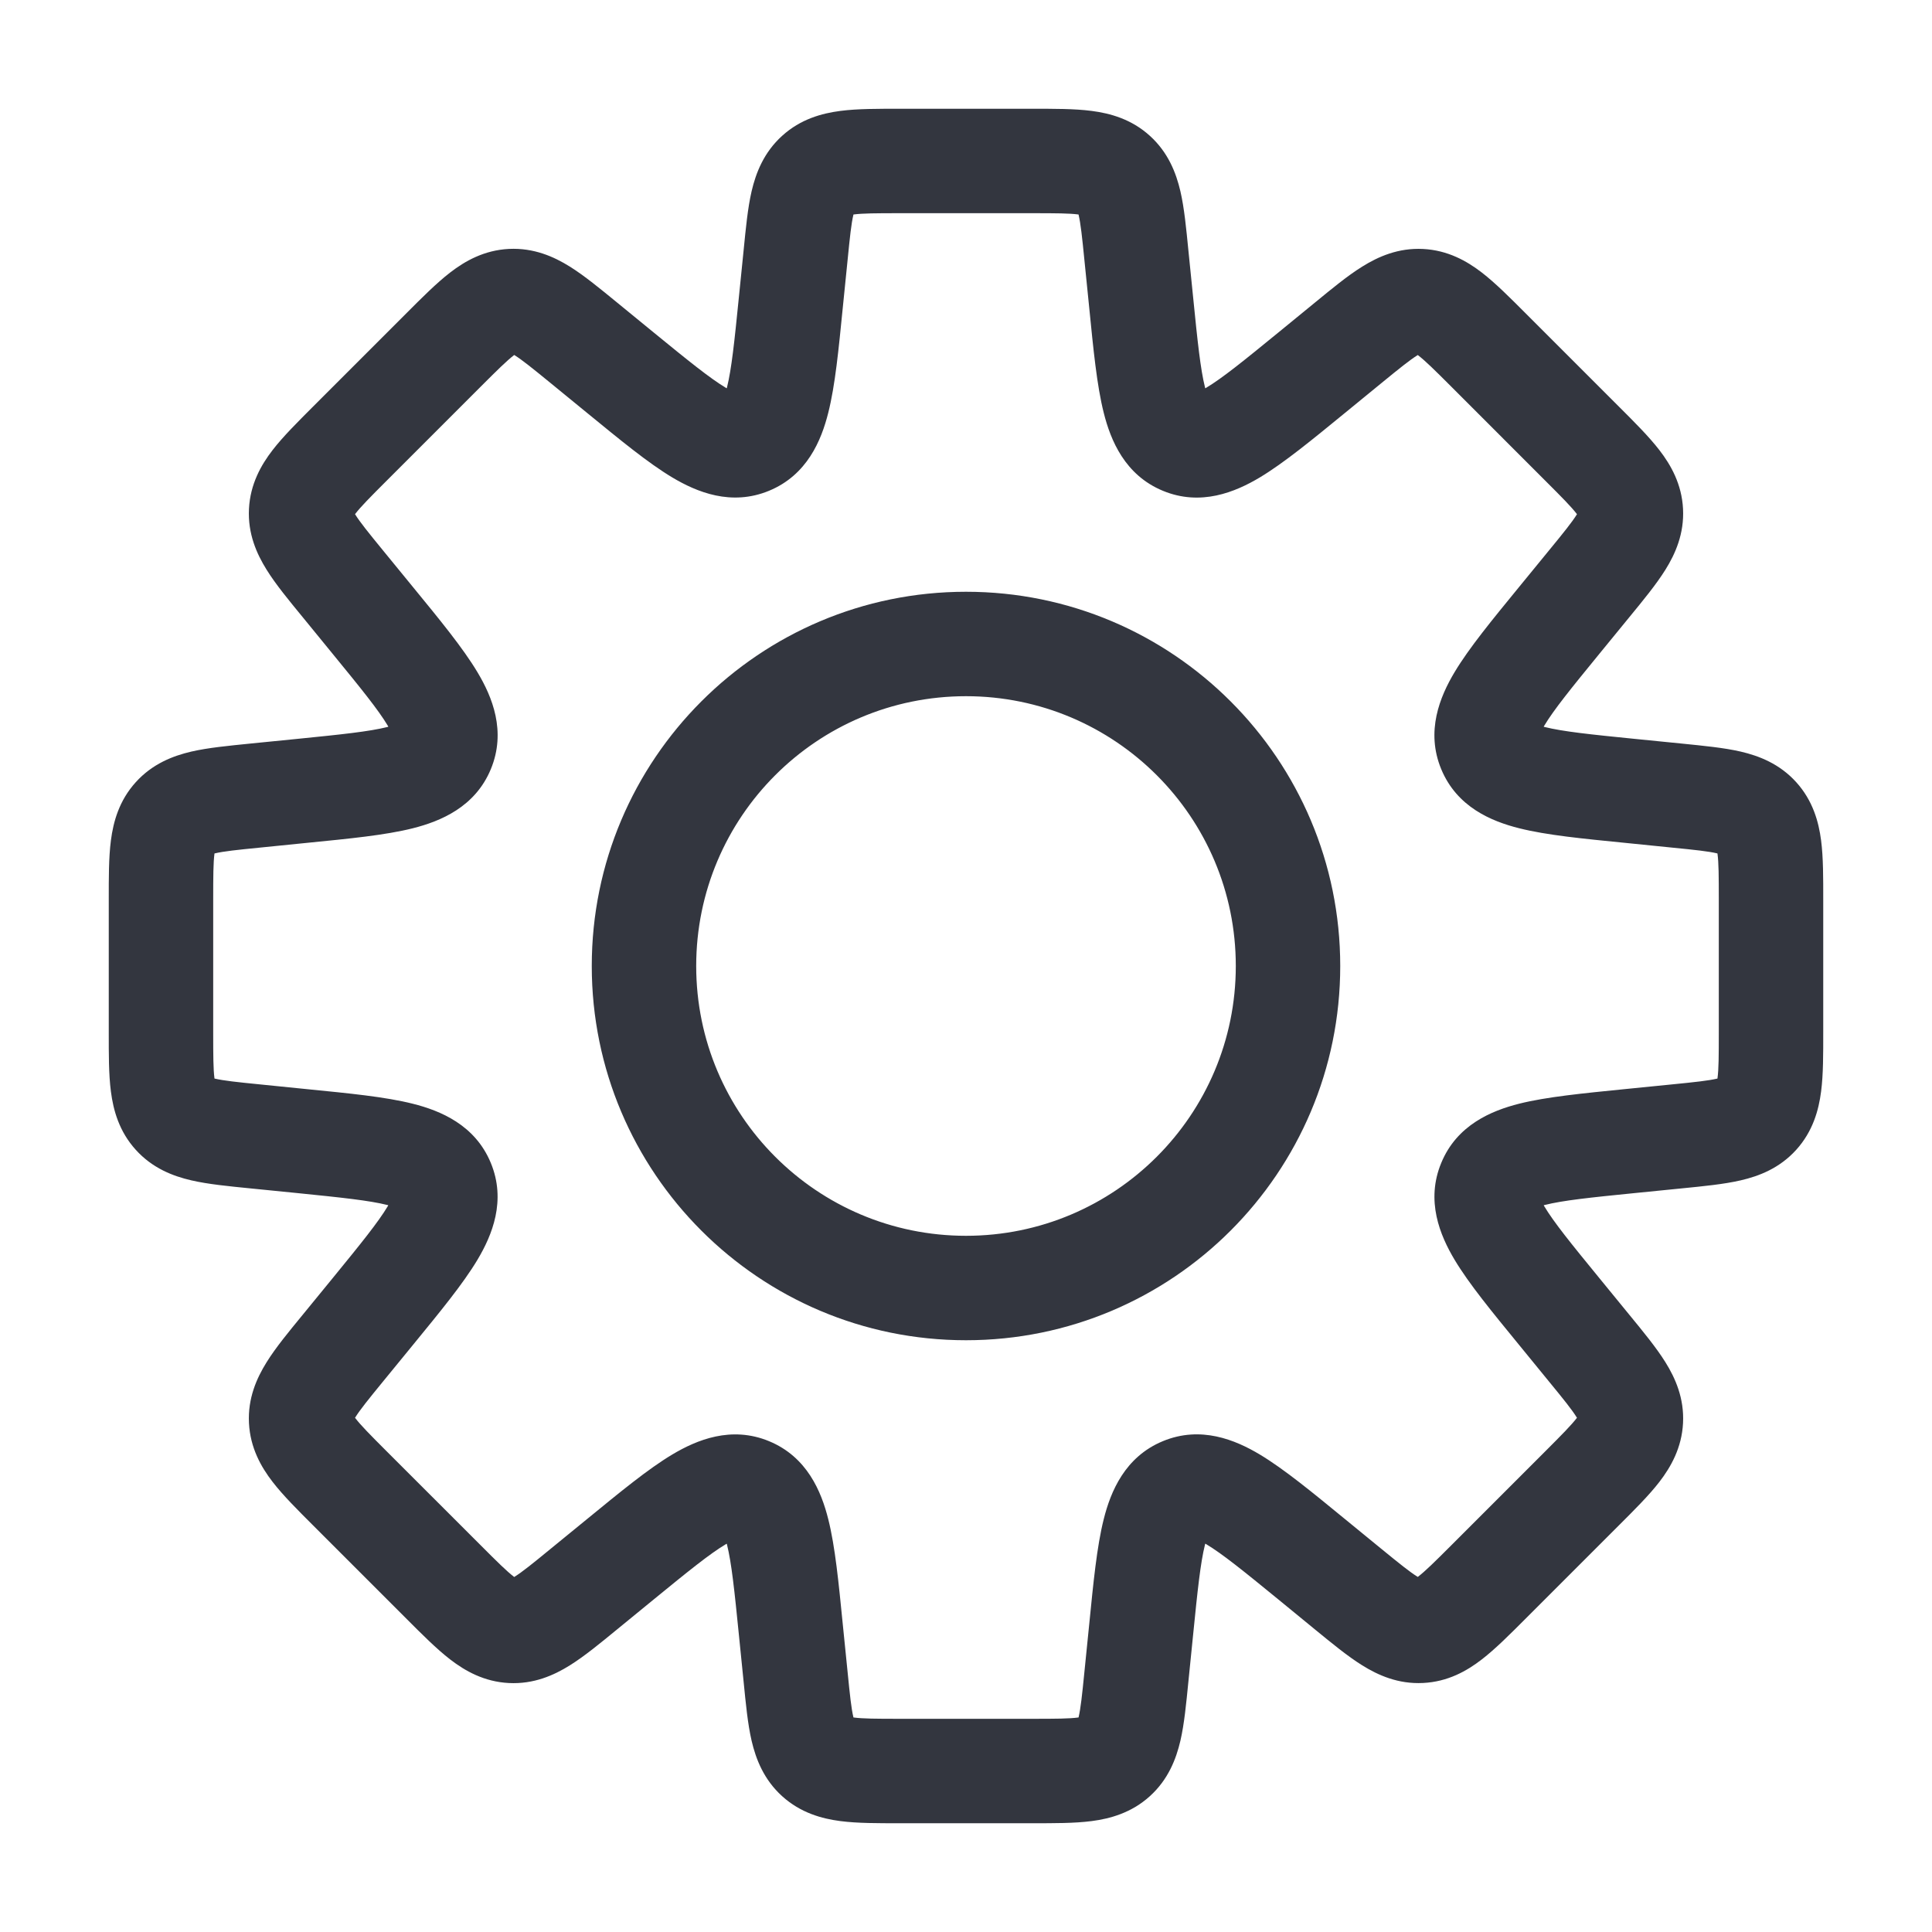 <svg width="37" height="37" viewBox="0 0 37 37" fill="none" xmlns="http://www.w3.org/2000/svg">
<path d="M21.763 4.884H20.763V4.934L20.768 4.984L21.763 4.884ZM21.763 4.884H22.763V4.834L22.758 4.785L21.763 4.884ZM21.855 5.796L20.86 5.895V5.895L21.855 5.796ZM22.652 8.475L22.27 9.399L22.652 8.475ZM25.111 7.145L25.744 7.919V7.919L25.111 7.145ZM25.82 6.565L25.187 5.791L25.187 5.791L25.82 6.565ZM28.501 6.698L27.794 7.405L28.501 6.698ZM30.302 8.499L29.594 9.206L30.302 8.499ZM31.233 9.796L32.232 9.746L32.232 9.746L31.233 9.796ZM30.435 11.18L29.661 10.546V10.546L30.435 11.18ZM29.855 11.889L30.629 12.522V12.522L29.855 11.889ZM31.204 15.145L31.105 16.14L31.204 15.145ZM32.116 15.236L32.215 14.241L32.116 15.236ZM33.658 15.651L34.4 14.98L34.4 14.98L33.658 15.651ZM33.658 21.349L34.4 22.02L34.4 22.02L33.658 21.349ZM32.116 21.763V22.763H32.166L32.215 22.758L32.116 21.763ZM32.116 21.763V20.763H32.066L32.016 20.768L32.116 21.763ZM31.205 21.855L31.105 20.859H31.105L31.205 21.855ZM29.856 25.111L29.082 25.744L29.856 25.111ZM30.435 25.819L31.209 25.186L30.435 25.819ZM25.82 30.435L26.453 29.661L26.453 29.661L25.82 30.435ZM25.111 29.855L24.478 30.628L24.478 30.628L25.111 29.855ZM21.855 31.203L20.86 31.104V31.104L21.855 31.203ZM21.763 32.116L20.768 32.016L20.763 32.066V32.116H21.763ZM21.763 32.116L22.758 32.215L22.763 32.166V32.116H21.763ZM21.349 33.658L22.02 34.4L22.02 34.4L21.349 33.658ZM15.651 33.658L14.98 34.4L14.98 34.4L15.651 33.658ZM15.145 31.204L14.15 31.303V31.303L15.145 31.204ZM11.889 29.855L11.256 29.081L11.889 29.855ZM11.18 30.435L10.546 29.661L11.18 30.435ZM9.796 31.233L9.746 32.232H9.746L9.796 31.233ZM8.499 30.302L7.792 31.009L8.499 30.302ZM6.698 28.501L5.991 29.208L5.991 29.208L6.698 28.501ZM6.565 25.82L7.339 26.453H7.339L6.565 25.82ZM7.145 25.111L7.919 25.744L7.145 25.111ZM8.475 22.652L7.551 23.035H7.551L8.475 22.652ZM5.796 21.855L5.696 22.849H5.696L5.796 21.855ZM4.884 21.763L4.984 20.768L4.934 20.763H4.884V21.763ZM4.884 21.763L4.785 22.758L4.834 22.763H4.884V21.763ZM3.342 21.349L4.083 20.678H4.083L3.342 21.349ZM3.083 19.773H2.083H3.083ZM3.083 17.227H4.083H3.083ZM3.342 15.651L2.6 14.98L2.6 14.98L3.342 15.651ZM4.884 15.236L4.785 14.241H4.785L4.884 15.236ZM5.796 15.145L5.697 14.15H5.697L5.796 15.145ZM8.476 14.347L9.4 14.73L9.4 14.73L8.476 14.347ZM7.145 11.889L6.371 12.522H6.371L7.145 11.889ZM6.565 11.179L7.339 10.546L7.339 10.546L6.565 11.179ZM6.698 8.498L5.991 7.791L6.698 8.498ZM8.499 6.698L9.206 7.405L8.499 6.698ZM11.18 6.564L11.813 5.79V5.79L11.18 6.564ZM11.889 7.144L11.256 7.918V7.918L11.889 7.144ZM15.146 5.795L16.14 5.895V5.895L15.146 5.795ZM15.236 4.884L14.242 4.785V4.785L15.236 4.884ZM15.651 3.342L14.98 2.6L14.98 2.6L15.651 3.342ZM21.349 3.342L20.678 4.083V4.083L21.349 3.342ZM22.763 4.884V4.884H20.763V4.884H22.763ZM22.85 5.696L22.758 4.785L20.768 4.984L20.86 5.895L22.85 5.696ZM23.035 7.551C23.209 7.623 23.164 7.765 23.077 7.418C22.99 7.07 22.935 6.547 22.85 5.696L20.86 5.895C20.938 6.678 21.005 7.38 21.138 7.906C21.27 8.433 21.543 9.098 22.27 9.399L23.035 7.551ZM24.478 6.371C23.816 6.912 23.407 7.243 23.099 7.427C22.793 7.611 22.861 7.479 23.035 7.551L22.27 9.399C22.996 9.7 23.659 9.423 24.126 9.144C24.591 8.865 25.135 8.417 25.744 7.919L24.478 6.371ZM25.187 5.791L24.478 6.371L25.744 7.919L26.453 7.339L25.187 5.791ZM27.253 4.768C26.779 4.744 26.394 4.915 26.088 5.106C25.806 5.281 25.499 5.535 25.187 5.791L26.453 7.339C26.807 7.049 26.999 6.895 27.146 6.803C27.269 6.726 27.244 6.77 27.154 6.765L27.253 4.768ZM29.208 5.991C28.923 5.706 28.642 5.423 28.379 5.22C28.094 5 27.728 4.792 27.253 4.768L27.154 6.765C27.064 6.761 27.043 6.715 27.157 6.803C27.295 6.909 27.471 7.082 27.794 7.405L29.208 5.991ZM31.009 7.792L29.208 5.991L27.794 7.405L29.594 9.206L31.009 7.792ZM32.232 9.746C32.208 9.272 32 8.906 31.78 8.621C31.577 8.358 31.294 8.077 31.009 7.792L29.594 9.206C29.918 9.529 30.091 9.705 30.197 9.842C30.285 9.957 30.239 9.936 30.234 9.846L32.232 9.746ZM31.209 11.813C31.465 11.501 31.718 11.194 31.894 10.912C32.085 10.606 32.256 10.221 32.232 9.746L30.234 9.846C30.23 9.756 30.274 9.731 30.197 9.854C30.105 10.001 29.951 10.193 29.661 10.546L31.209 11.813ZM30.629 12.522L31.209 11.813L29.661 10.546L29.081 11.255L30.629 12.522ZM29.449 13.965C29.521 14.139 29.389 14.207 29.573 13.9C29.757 13.592 30.088 13.184 30.629 12.522L29.081 11.255C28.583 11.864 28.134 12.409 27.856 12.874C27.577 13.341 27.3 14.004 27.601 14.73L29.449 13.965ZM31.304 14.15C30.453 14.065 29.93 14.01 29.582 13.923C29.235 13.835 29.377 13.791 29.449 13.965L27.601 14.73C27.902 15.457 28.566 15.73 29.094 15.862C29.62 15.995 30.322 16.062 31.105 16.14L31.304 14.15ZM32.215 14.241L31.304 14.15L31.105 16.14L32.016 16.232L32.215 14.241ZM34.4 14.98C34.081 14.627 33.688 14.476 33.337 14.394C33.013 14.319 32.617 14.282 32.215 14.241L32.016 16.232C32.471 16.277 32.716 16.303 32.885 16.343C33.026 16.375 32.977 16.388 32.917 16.322L34.4 14.98ZM34.917 17.227C34.917 16.823 34.919 16.425 34.876 16.095C34.83 15.738 34.718 15.332 34.4 14.98L32.917 16.322C32.856 16.255 32.874 16.207 32.892 16.351C32.915 16.523 32.917 16.77 32.917 17.227H34.917ZM34.917 19.773V17.227H32.917V19.773H34.917ZM34.4 22.02C34.718 21.668 34.83 21.262 34.876 20.904C34.919 20.575 34.917 20.177 34.917 19.773H32.917C32.917 20.23 32.915 20.477 32.892 20.649C32.874 20.793 32.856 20.745 32.917 20.678L34.4 22.02ZM32.215 22.758C32.617 22.718 33.013 22.68 33.337 22.605C33.688 22.524 34.081 22.373 34.4 22.02L32.917 20.678C32.977 20.611 33.026 20.625 32.885 20.657C32.716 20.696 32.471 20.723 32.016 20.768L32.215 22.758ZM32.116 22.763H32.116V20.763H32.116V22.763ZM31.304 22.849L32.215 22.758L32.016 20.768L31.105 20.859L31.304 22.849ZM29.449 23.035C29.377 23.209 29.236 23.164 29.582 23.077C29.93 22.989 30.454 22.934 31.304 22.849L31.105 20.859C30.322 20.938 29.62 21.005 29.094 21.137C28.567 21.27 27.902 21.543 27.602 22.27L29.449 23.035ZM30.63 24.478C30.088 23.816 29.757 23.407 29.573 23.099C29.39 22.793 29.521 22.861 29.449 23.035L27.602 22.27C27.3 22.996 27.578 23.659 27.857 24.126C28.135 24.591 28.584 25.135 29.082 25.744L30.63 24.478ZM31.209 25.186L30.63 24.478L29.082 25.744L29.661 26.453L31.209 25.186ZM32.232 27.253C32.256 26.778 32.085 26.393 31.894 26.087C31.718 25.805 31.465 25.498 31.209 25.186L29.661 26.453C29.951 26.806 30.105 26.998 30.197 27.146C30.274 27.268 30.23 27.243 30.234 27.153L32.232 27.253ZM31.009 29.207C31.294 28.922 31.577 28.642 31.78 28.379C32 28.093 32.208 27.727 32.232 27.253L30.234 27.153C30.239 27.063 30.285 27.042 30.197 27.157C30.091 27.294 29.918 27.47 29.595 27.793L31.009 29.207ZM29.208 31.008L31.009 29.207L29.595 27.793L27.794 29.594L29.208 31.008ZM27.253 32.231C27.728 32.208 28.094 32 28.379 31.779C28.642 31.576 28.923 31.293 29.208 31.008L27.794 29.594C27.471 29.917 27.295 30.09 27.157 30.196C27.043 30.284 27.064 30.238 27.154 30.234L27.253 32.231ZM25.187 31.209C25.499 31.464 25.806 31.718 26.088 31.893C26.394 32.084 26.779 32.255 27.253 32.231L27.154 30.234C27.244 30.229 27.269 30.273 27.146 30.196C26.999 30.105 26.807 29.95 26.453 29.661L25.187 31.209ZM24.478 30.628L25.187 31.209L26.453 29.661L25.744 29.081L24.478 30.628ZM23.035 29.448C22.861 29.52 22.793 29.388 23.099 29.572C23.407 29.756 23.816 30.087 24.478 30.628L25.744 29.081C25.135 28.582 24.591 28.134 24.126 27.855C23.659 27.576 22.997 27.299 22.27 27.6L23.035 29.448ZM22.85 31.303C22.935 30.452 22.99 29.929 23.077 29.581C23.165 29.234 23.209 29.376 23.035 29.448L22.27 27.6C21.543 27.901 21.27 28.566 21.138 29.093C21.005 29.619 20.938 30.321 20.86 31.104L22.85 31.303ZM22.758 32.215L22.85 31.303L20.86 31.104L20.768 32.016L22.758 32.215ZM22.763 32.116V32.116H20.763V32.116H22.763ZM22.02 34.4C22.373 34.081 22.524 33.688 22.606 33.337C22.681 33.013 22.718 32.617 22.758 32.215L20.768 32.016C20.723 32.471 20.696 32.716 20.657 32.885C20.625 33.026 20.612 32.977 20.678 32.917L22.02 34.4ZM19.773 34.917C20.177 34.917 20.575 34.919 20.905 34.876C21.262 34.83 21.668 34.718 22.02 34.4L20.678 32.917C20.745 32.856 20.793 32.874 20.649 32.892C20.477 32.915 20.23 32.917 19.773 32.917V34.917ZM17.227 34.917H19.773V32.917H17.227V34.917ZM14.98 34.4C15.332 34.718 15.738 34.83 16.095 34.876C16.425 34.919 16.823 34.917 17.227 34.917V32.917C16.77 32.917 16.523 32.915 16.351 32.892C16.207 32.874 16.255 32.856 16.322 32.917L14.98 34.4ZM14.242 32.215C14.282 32.617 14.319 33.013 14.394 33.337C14.476 33.688 14.627 34.081 14.98 34.4L16.322 32.917C16.388 32.977 16.375 33.026 16.343 32.885C16.303 32.716 16.277 32.471 16.232 32.016L14.242 32.215ZM14.15 31.303L14.242 32.215L16.232 32.016L16.14 31.105L14.15 31.303ZM13.965 29.449C13.791 29.377 13.835 29.235 13.923 29.582C14.01 29.93 14.065 30.453 14.15 31.303L16.14 31.105C16.062 30.322 15.995 29.62 15.862 29.094C15.73 28.566 15.457 27.902 14.73 27.601L13.965 29.449ZM12.522 30.629C13.184 30.088 13.592 29.757 13.901 29.573C14.207 29.389 14.139 29.521 13.965 29.449L14.73 27.601C14.004 27.3 13.341 27.577 12.874 27.856C12.409 28.134 11.865 28.583 11.256 29.081L12.522 30.629ZM11.813 31.209L12.522 30.629L11.256 29.081L10.546 29.661L11.813 31.209ZM9.746 32.232C10.221 32.256 10.606 32.085 10.912 31.894C11.194 31.718 11.501 31.465 11.813 31.209L10.546 29.661C10.193 29.951 10.001 30.105 9.854 30.197C9.731 30.274 9.756 30.23 9.846 30.234L9.746 32.232ZM7.792 31.009C8.077 31.294 8.358 31.577 8.621 31.78C8.906 32 9.272 32.208 9.746 32.232L9.846 30.234C9.936 30.239 9.957 30.285 9.842 30.197C9.705 30.091 9.529 29.918 9.206 29.594L7.792 31.009ZM5.991 29.208L7.792 31.009L9.206 29.594L7.405 27.794L5.991 29.208ZM4.768 27.253C4.792 27.728 5 28.094 5.22 28.379C5.423 28.642 5.706 28.923 5.991 29.208L7.405 27.794C7.082 27.471 6.909 27.295 6.803 27.157C6.715 27.043 6.761 27.064 6.765 27.154L4.768 27.253ZM5.791 25.187C5.535 25.499 5.281 25.806 5.106 26.088C4.915 26.394 4.744 26.779 4.768 27.253L6.765 27.154C6.77 27.244 6.726 27.269 6.803 27.146C6.895 26.999 7.049 26.807 7.339 26.453L5.791 25.187ZM6.371 24.478L5.791 25.187L7.339 26.453L7.919 25.744L6.371 24.478ZM7.551 23.035C7.479 22.861 7.611 22.793 7.427 23.099C7.243 23.407 6.912 23.816 6.371 24.478L7.919 25.744C8.417 25.135 8.866 24.591 9.144 24.126C9.423 23.659 9.7 22.996 9.399 22.27L7.551 23.035ZM5.696 22.849C6.547 22.935 7.07 22.99 7.418 23.077C7.765 23.164 7.623 23.209 7.551 23.035L9.399 22.27C9.098 21.543 8.433 21.27 7.906 21.138C7.38 21.005 6.678 20.938 5.895 20.86L5.696 22.849ZM4.785 22.758L5.696 22.849L5.895 20.86L4.984 20.768L4.785 22.758ZM4.884 22.763H4.884V20.763H4.884V22.763ZM2.6 22.02C2.919 22.373 3.312 22.524 3.663 22.605C3.987 22.68 4.383 22.718 4.785 22.758L4.984 20.768C4.529 20.723 4.284 20.696 4.115 20.657C3.974 20.625 4.023 20.611 4.083 20.678L2.6 22.02ZM2.083 19.773C2.083 20.177 2.081 20.575 2.124 20.904C2.17 21.262 2.281 21.668 2.6 22.02L4.083 20.678C4.144 20.745 4.126 20.793 4.107 20.649C4.085 20.477 4.083 20.23 4.083 19.773H2.083ZM2.083 17.227L2.083 19.773H4.083L4.083 17.227H2.083ZM2.6 14.98C2.281 15.332 2.17 15.738 2.124 16.095C2.081 16.425 2.083 16.823 2.083 17.227H4.083C4.083 16.77 4.085 16.523 4.107 16.351C4.126 16.207 4.144 16.255 4.083 16.322L2.6 14.98ZM4.785 14.241C4.383 14.282 3.987 14.319 3.663 14.394C3.312 14.476 2.919 14.627 2.6 14.98L4.083 16.322C4.023 16.388 3.974 16.375 4.115 16.343C4.284 16.303 4.529 16.277 4.984 16.232L4.785 14.241ZM5.697 14.15L4.785 14.241L4.984 16.232L5.896 16.14L5.697 14.15ZM7.552 13.965C7.624 13.791 7.765 13.835 7.419 13.923C7.071 14.01 6.547 14.065 5.697 14.15L5.896 16.14C6.679 16.062 7.381 15.995 7.907 15.862C8.434 15.729 9.099 15.457 9.4 14.73L7.552 13.965ZM6.371 12.522C6.913 13.184 7.244 13.592 7.428 13.9C7.611 14.207 7.48 14.139 7.552 13.965L9.4 14.73C9.701 14.003 9.424 13.341 9.144 12.874C8.866 12.409 8.418 11.864 7.919 11.255L6.371 12.522ZM5.791 11.812L6.371 12.522L7.919 11.255L7.339 10.546L5.791 11.812ZM4.768 9.746C4.744 10.221 4.915 10.605 5.106 10.911C5.281 11.193 5.535 11.5 5.791 11.812L7.339 10.546C7.049 10.192 6.895 10 6.803 9.853C6.726 9.73 6.77 9.756 6.766 9.845L4.768 9.746ZM5.991 7.791C5.706 8.077 5.423 8.357 5.22 8.62C5 8.905 4.792 9.271 4.768 9.746L6.766 9.845C6.761 9.935 6.715 9.956 6.803 9.842C6.909 9.704 7.082 9.529 7.405 9.206L5.991 7.791ZM7.792 5.99L5.991 7.791L7.405 9.206L9.206 7.405L7.792 5.99ZM9.747 4.767C9.272 4.791 8.906 4.999 8.621 5.219C8.358 5.422 8.077 5.705 7.792 5.99L9.206 7.405C9.529 7.082 9.705 6.909 9.842 6.803C9.957 6.714 9.936 6.76 9.846 6.765L9.747 4.767ZM11.813 5.79C11.501 5.535 11.194 5.281 10.912 5.105C10.606 4.914 10.221 4.744 9.747 4.767L9.846 6.765C9.756 6.769 9.731 6.725 9.854 6.802C10.001 6.894 10.193 7.049 10.547 7.338L11.813 5.79ZM12.522 6.37L11.813 5.79L10.547 7.338L11.256 7.918L12.522 6.37ZM13.965 7.551C14.139 7.479 14.207 7.61 13.901 7.427C13.593 7.242 13.184 6.911 12.522 6.37L11.256 7.918C11.865 8.416 12.409 8.865 12.874 9.143C13.341 9.422 14.004 9.699 14.73 9.398L13.965 7.551ZM14.15 5.696C14.065 6.546 14.01 7.069 13.923 7.418C13.836 7.764 13.791 7.623 13.965 7.551L14.73 9.398C15.457 9.097 15.73 8.433 15.862 7.905C15.995 7.38 16.062 6.678 16.14 5.895L14.15 5.696ZM14.242 4.785L14.15 5.696L16.14 5.895L16.232 4.984L14.242 4.785ZM14.98 2.6C14.627 2.919 14.476 3.312 14.394 3.663C14.319 3.987 14.282 4.383 14.242 4.785L16.232 4.984C16.277 4.529 16.303 4.284 16.343 4.115C16.375 3.974 16.388 4.023 16.322 4.083L14.98 2.6ZM17.227 2.083C16.823 2.083 16.425 2.081 16.095 2.124C15.738 2.17 15.332 2.281 14.98 2.6L16.322 4.083C16.255 4.144 16.207 4.126 16.351 4.107C16.523 4.085 16.77 4.083 17.227 4.083V2.083ZM19.773 2.083H17.227V4.083H19.773V2.083ZM22.02 2.6C21.668 2.281 21.262 2.17 20.905 2.124C20.575 2.081 20.177 2.083 19.773 2.083V4.083C20.23 4.083 20.477 4.085 20.649 4.107C20.793 4.126 20.745 4.144 20.678 4.083L22.02 2.6ZM22.758 4.785C22.718 4.383 22.681 3.987 22.606 3.663C22.524 3.312 22.373 2.919 22.02 2.6L20.678 4.083C20.612 4.023 20.625 3.974 20.657 4.115C20.696 4.284 20.723 4.529 20.768 4.984L22.758 4.785ZM23.667 18.5C23.667 21.353 21.353 23.667 18.5 23.667V25.667C22.458 25.667 25.667 22.458 25.667 18.5H23.667ZM18.5 13.333C21.353 13.333 23.667 15.646 23.667 18.5H25.667C25.667 14.542 22.458 11.333 18.5 11.333V13.333ZM13.333 18.5C13.333 15.646 15.646 13.333 18.5 13.333V11.333C14.542 11.333 11.333 14.542 11.333 18.5H13.333ZM18.5 23.667C15.646 23.667 13.333 21.353 13.333 18.5H11.333C11.333 22.458 14.542 25.667 18.5 25.667V23.667Z" fill="#33363F"/>
</svg>
